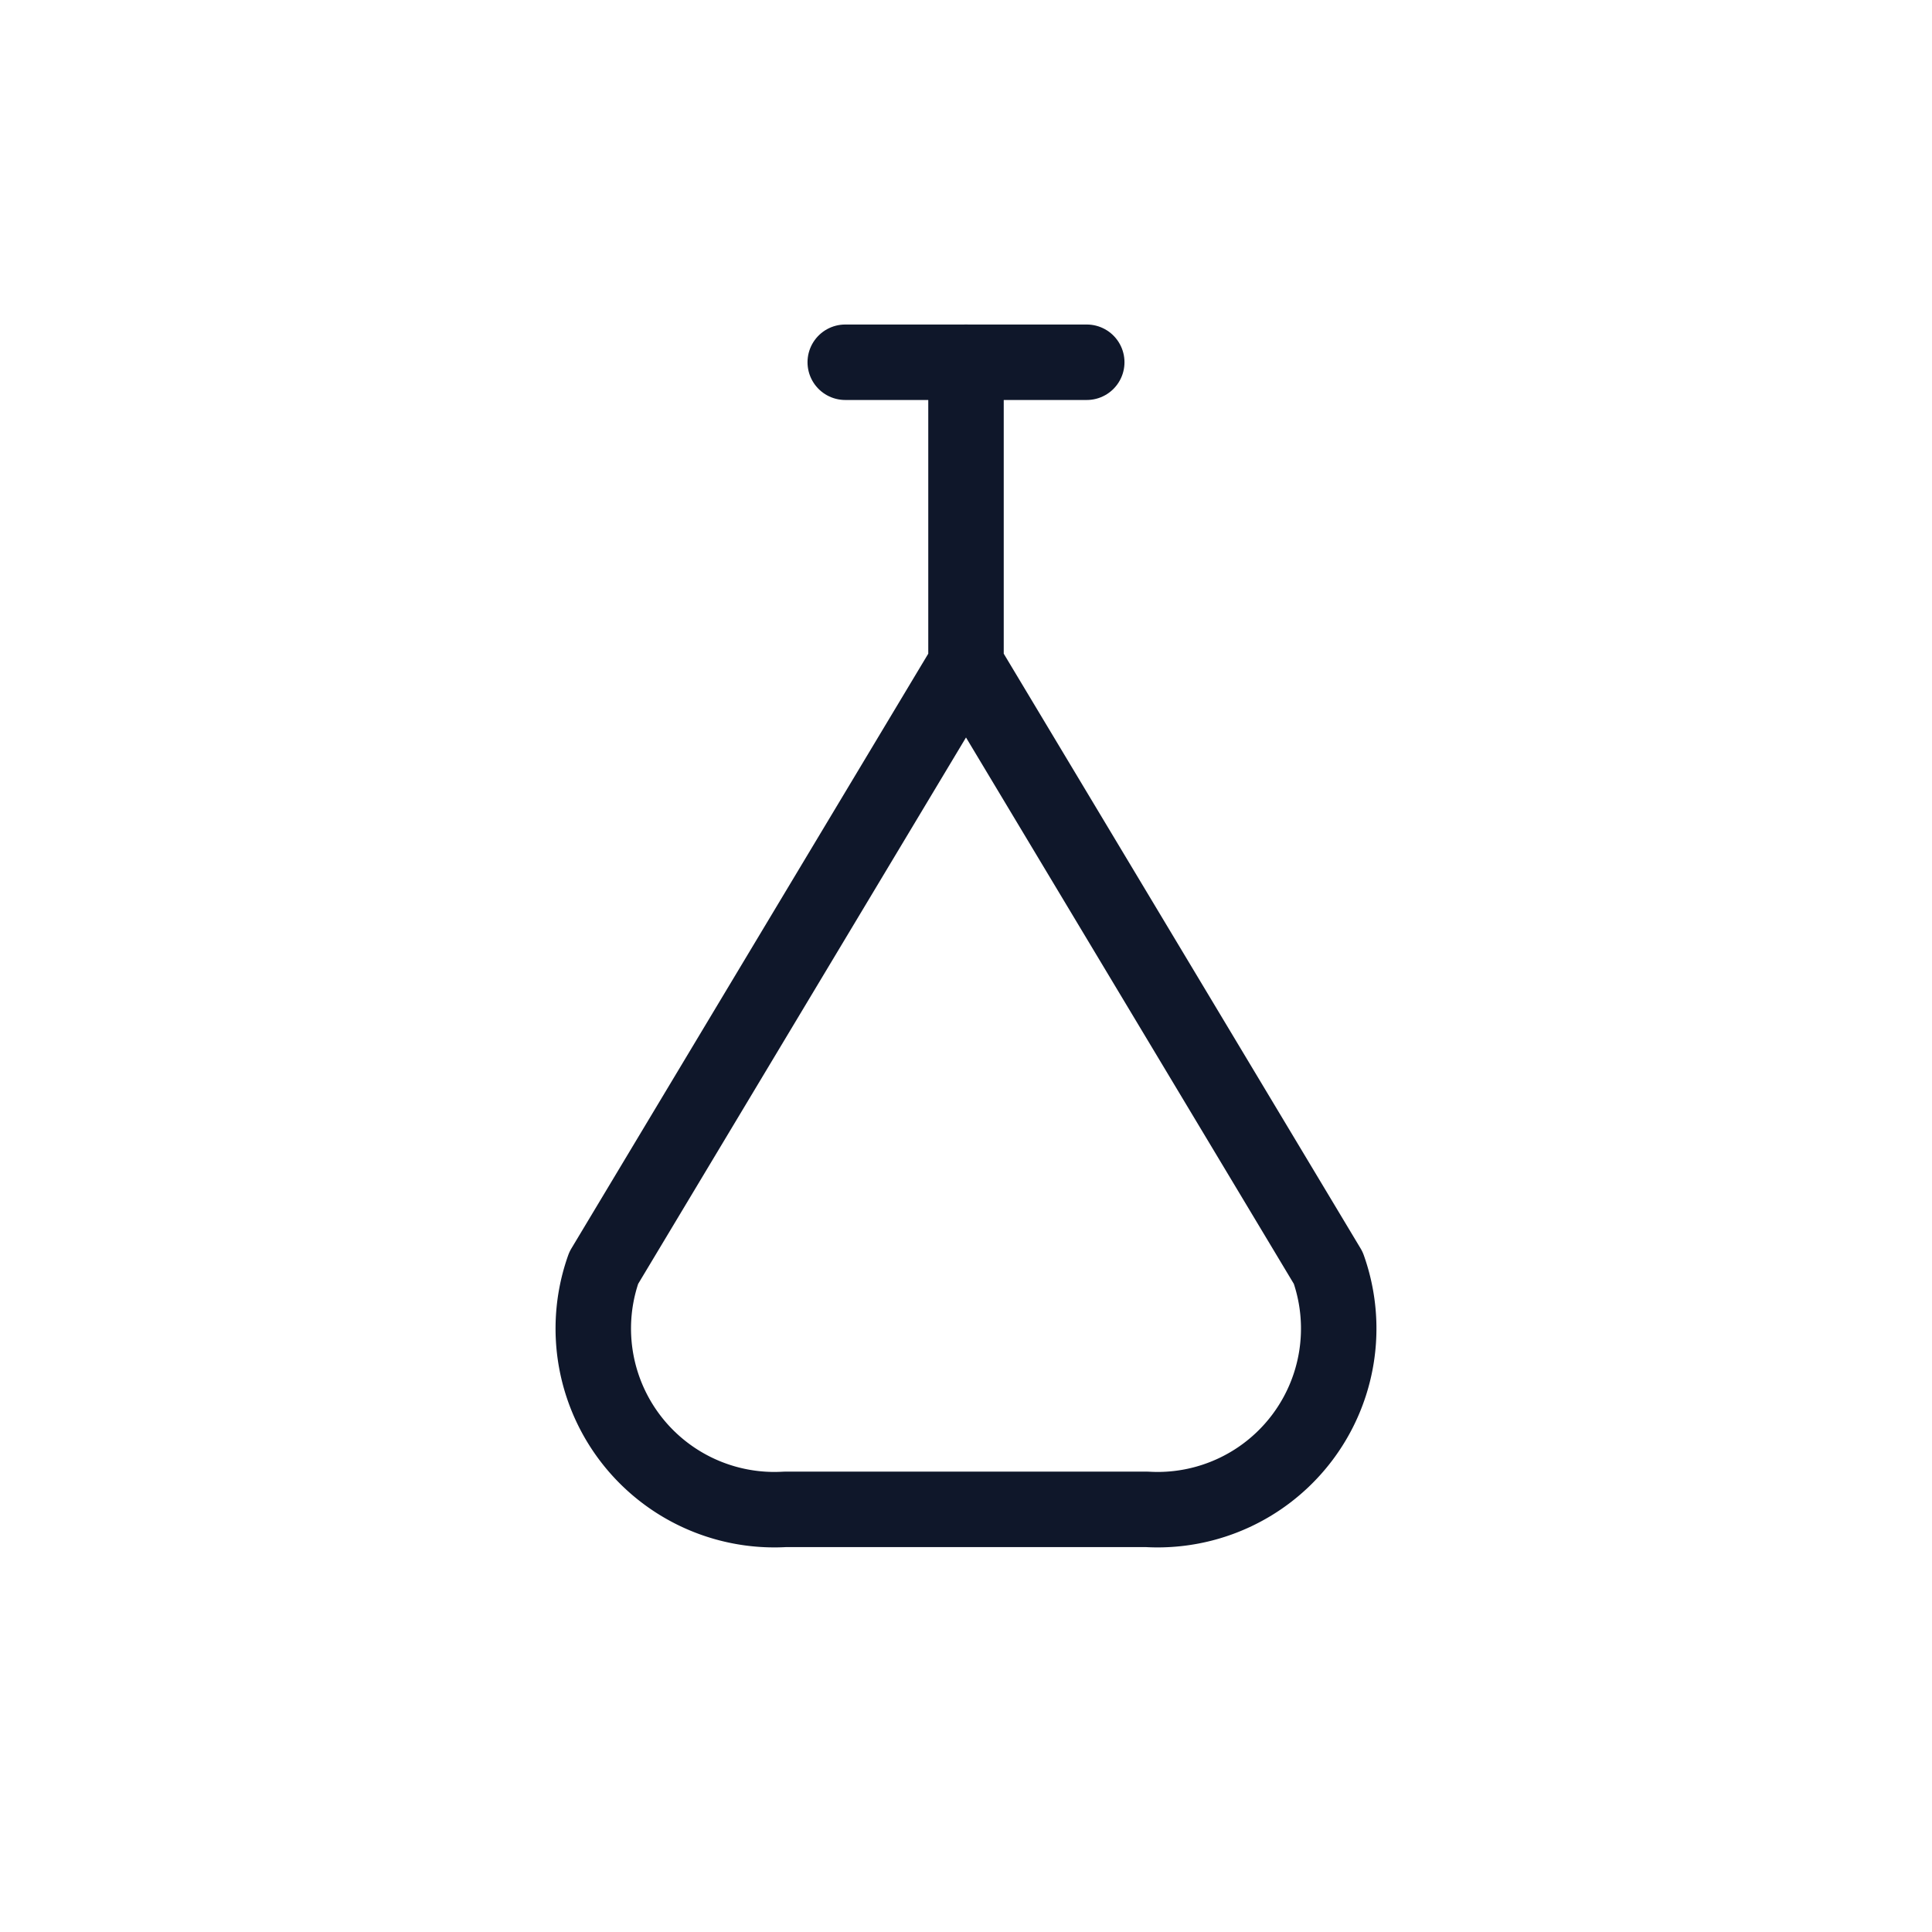 <svg xmlns="http://www.w3.org/2000/svg" viewBox="0 0 64 64" fill="none">
  <g stroke="#0F172A" stroke-width="2.5" stroke-linecap="round" stroke-linejoin="round">
<path d="M28 12h8"/><path d="M32 12v10l12 20a6 6 0 0 1-6 8H26a6 6 0 0 1-6-8l12-20V12"/>
  </g>
  </svg>

